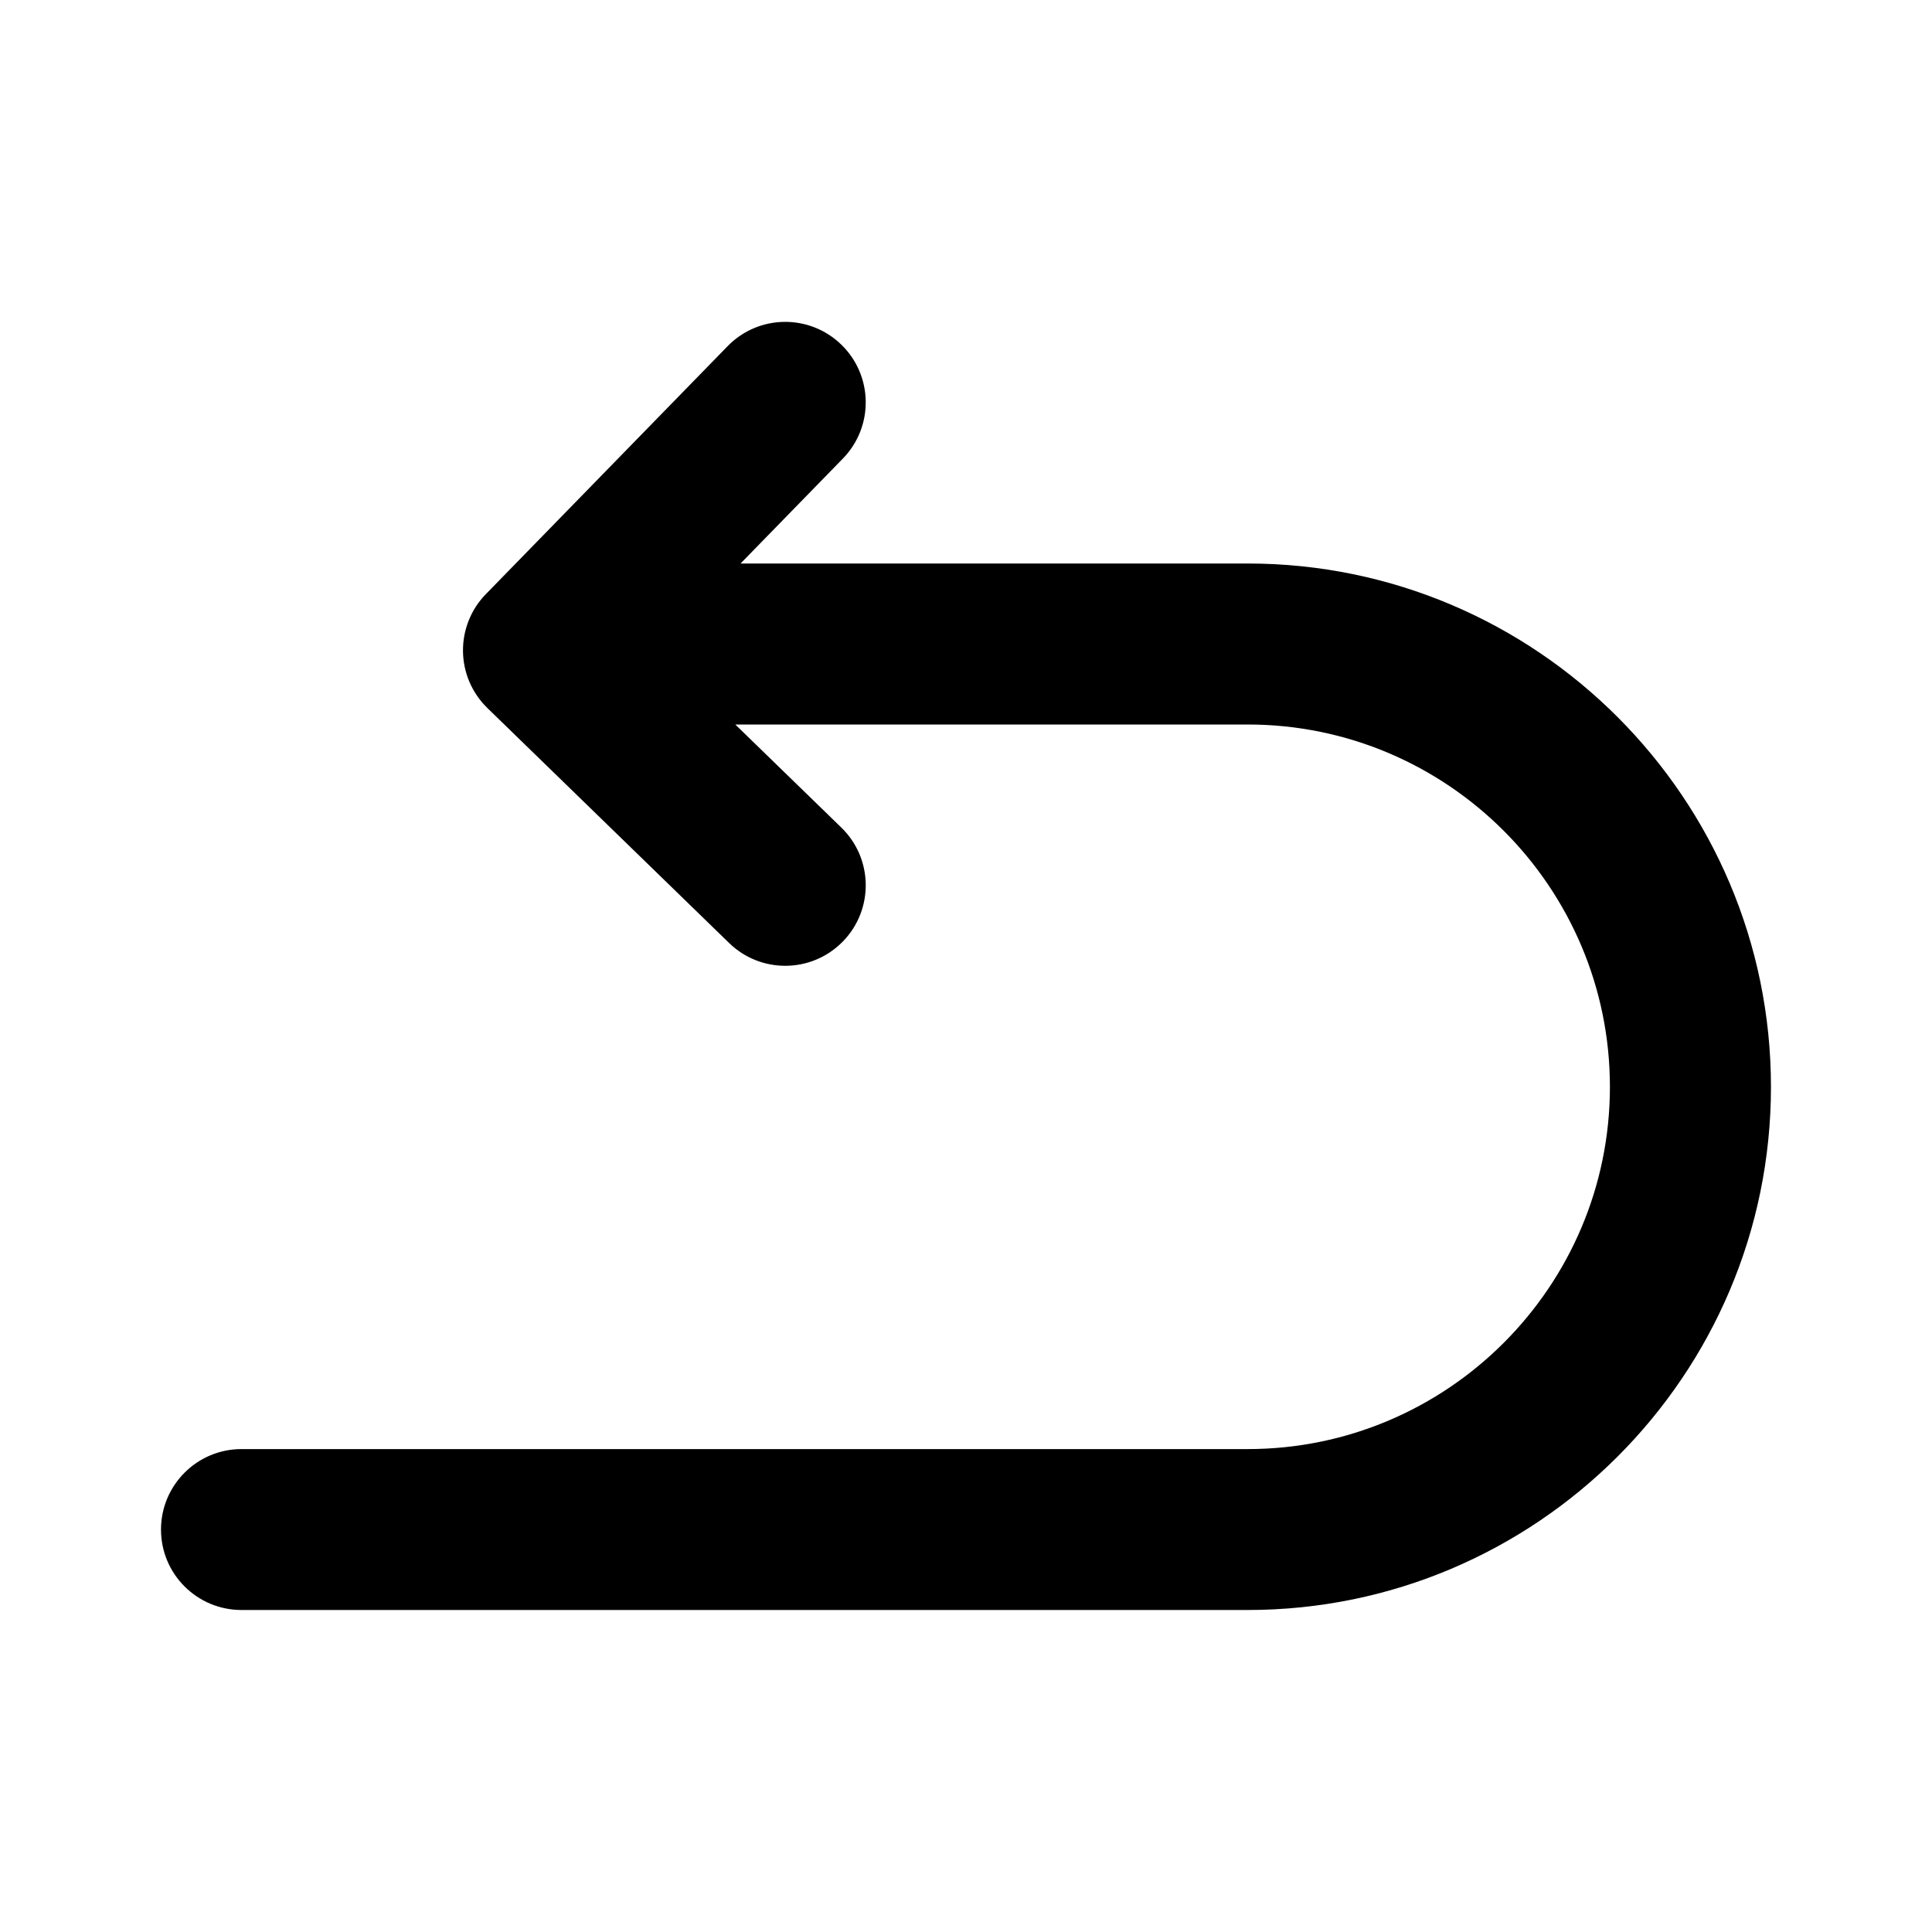 <?xml version="1.0" encoding="utf-8"?>
<!-- Generator: Adobe Illustrator 16.0.0, SVG Export Plug-In . SVG Version: 6.00 Build 0)  -->
<svg xmlns="http://www.w3.org/2000/svg" xmlns:xlink="http://www.w3.org/1999/xlink" version="1.1" id="Layer_1" x="0px" y="0px" width="48px" height="48px" viewBox="0 0 48 48" enable-background="new 0 0 48 48" xml:space="preserve">
<path d="M30.998,14H18.399l2.542-2.607c0.771-0.791,0.755-2.057-0.036-2.828s-2.056-0.756-2.828,0.036l-6.006,6.16  c-0.371,0.38-0.575,0.892-0.568,1.423c0.007,0.531,0.225,1.037,0.606,1.407l6.006,5.838c0.389,0.378,0.892,0.566,1.394,0.566  c0.521,0,1.042-0.203,1.434-0.606c0.77-0.792,0.752-2.058-0.04-2.828L18.268,18h12.73c4.963,0,9,4.039,9,9.002s-4.037,9-9,9H6  c-1.104,0-2,0.896-2,2S4.895,40,6,40h24.999c7.168,0,13-5.829,13-12.997C43.998,19.833,38.166,14,30.998,14z"/>
</svg>
